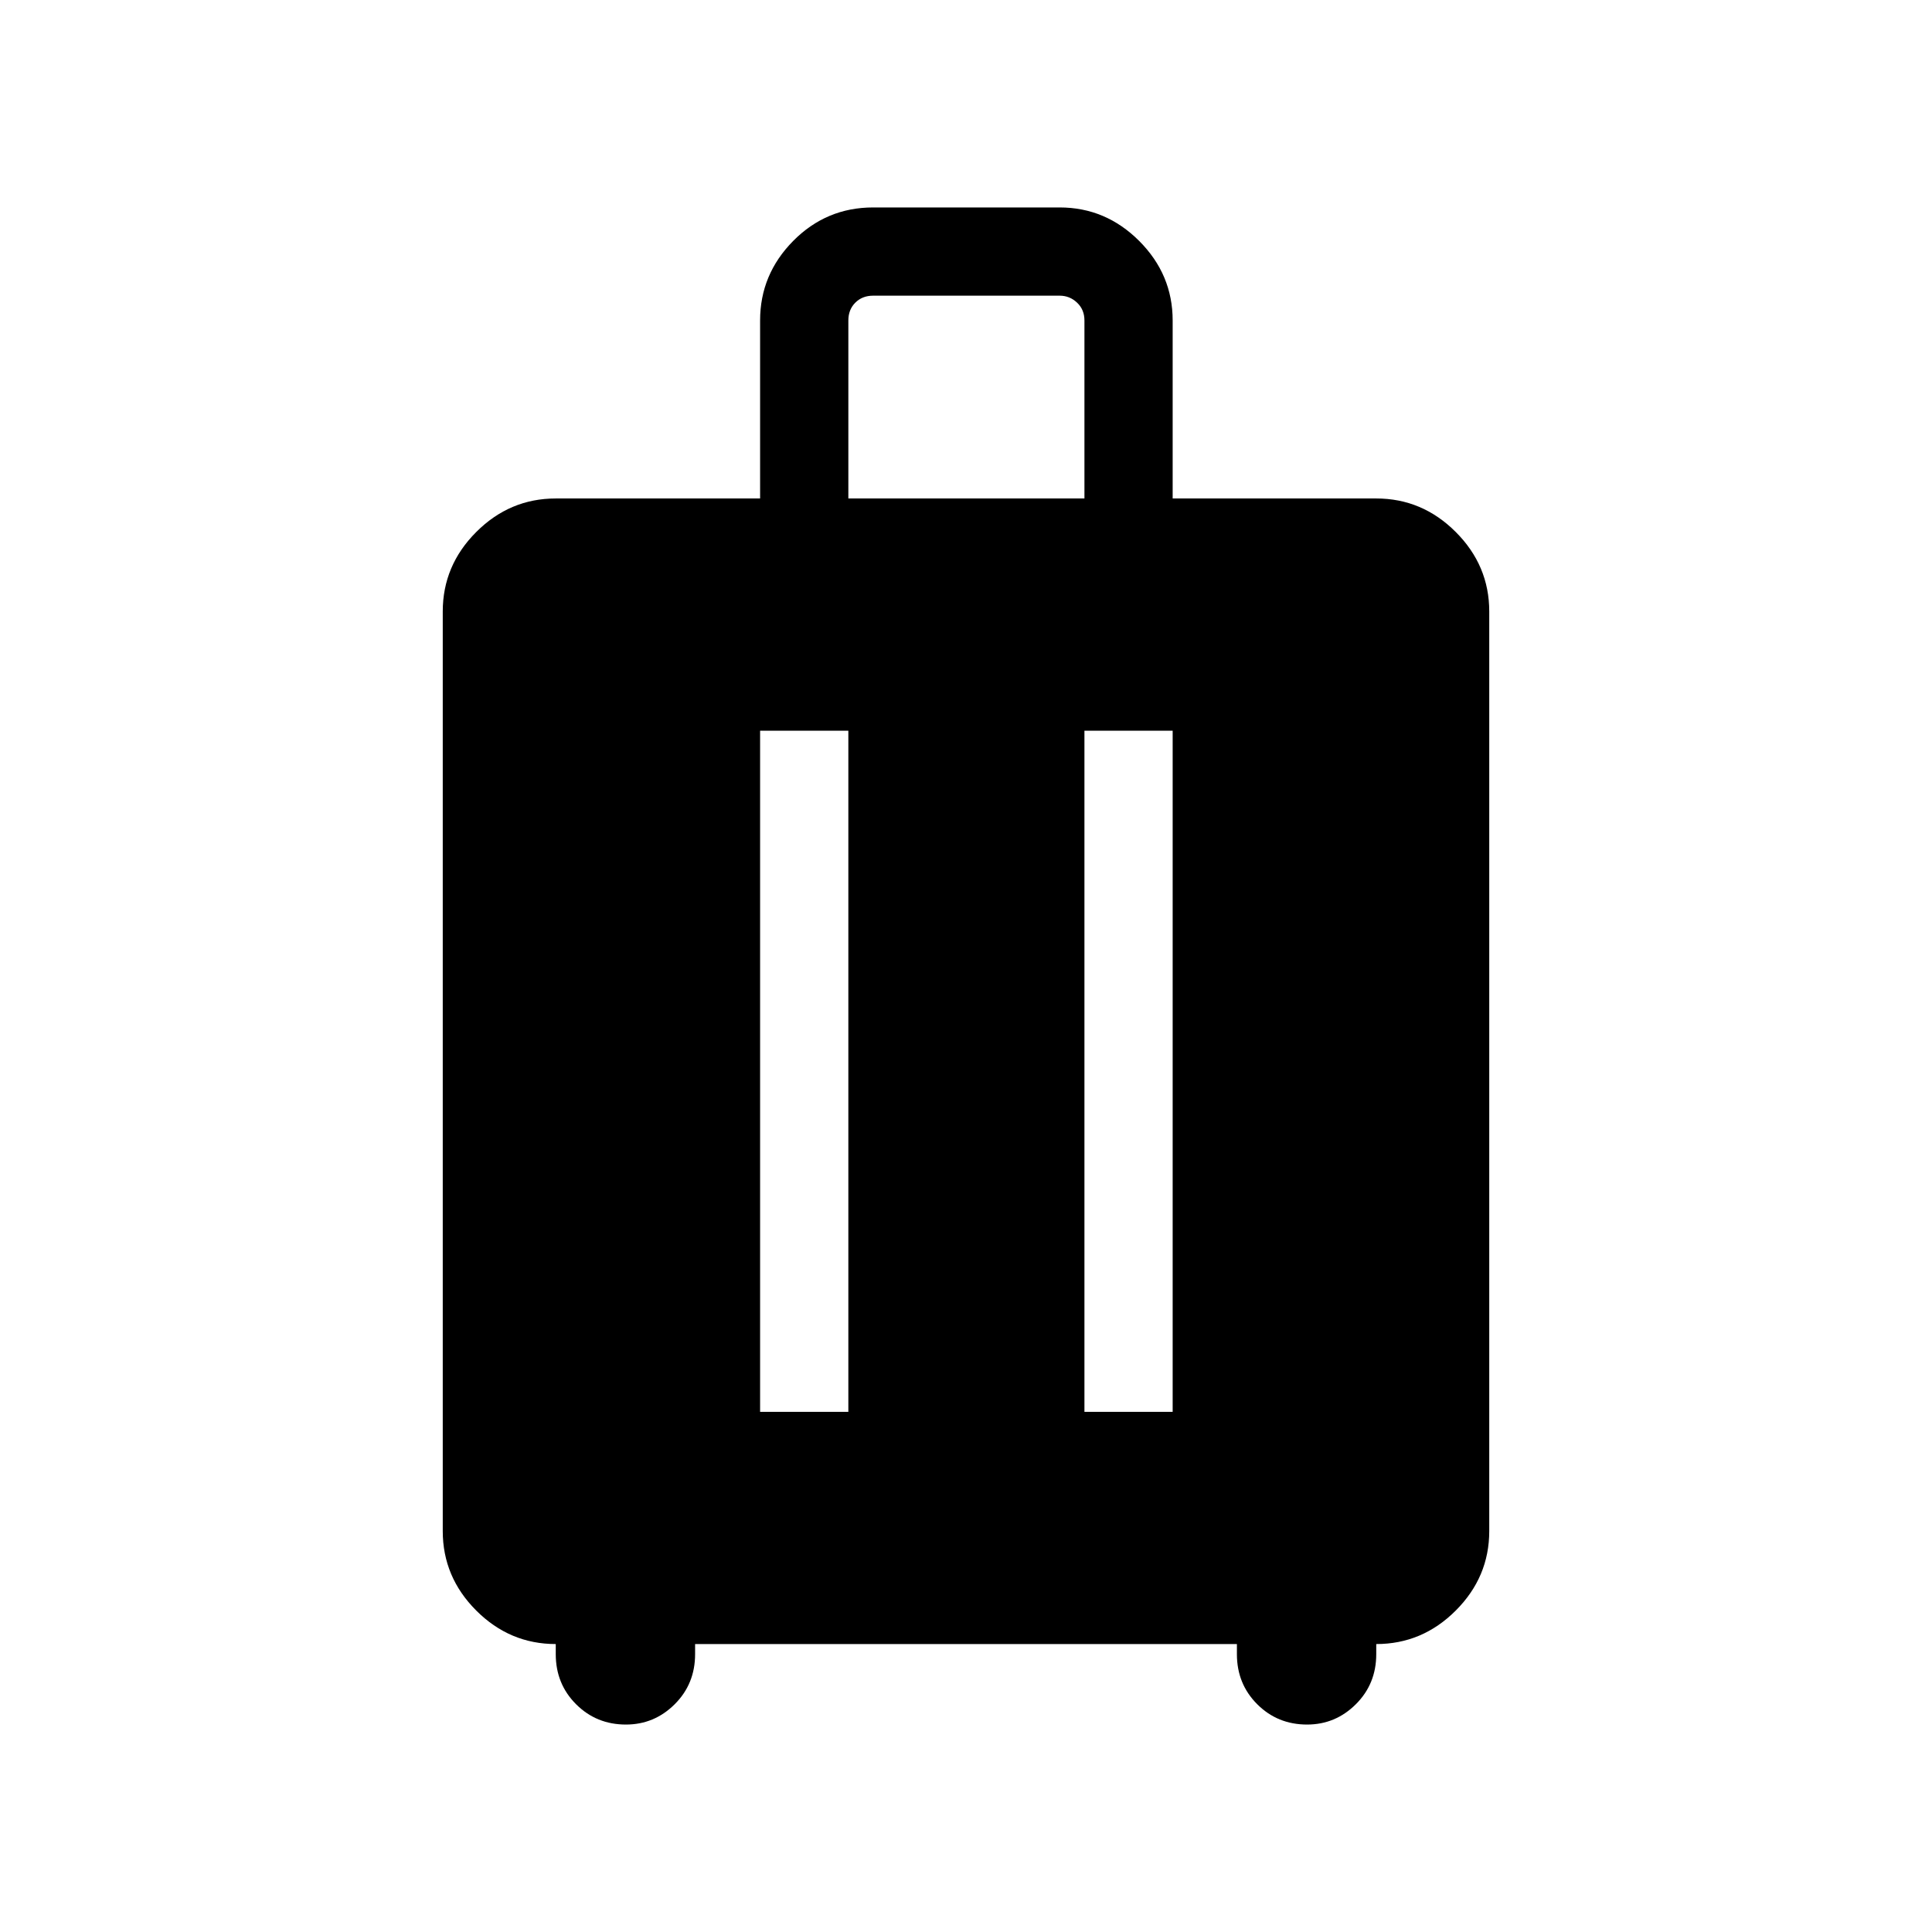 <svg xmlns="http://www.w3.org/2000/svg" height="48" viewBox="0 -960 960 960" width="48"><path d="M276.15-143.08q-22.86 0-39.5-16.64Q220-176.37 220-199.23v-456.92q0-22.87 16.65-39.51 16.64-16.65 39.5-16.65h101.54v-88.47q0-22.87 16.45-39.51 16.46-16.63 39.71-16.63h92.69q22.86 0 39.51 16.64 16.64 16.65 16.64 39.51v88.46h101.16q22.86 0 39.5 16.65Q740-679.02 740-656.15v456.92q0 22.86-16.65 39.51-16.64 16.64-39.5 16.64v5.04q0 14.77-10.14 24.87-10.13 10.09-24.23 10.09-14.67 0-24.77-10.09-10.1-10.1-10.1-24.87v-5.04H345.39v5.04q0 14.77-10.14 24.87-10.13 10.09-24.23 10.09-14.67 0-24.77-10.09-10.1-10.1-10.1-24.87v-5.04Zm101.54-115.38h43.85v-338.46h-43.85v338.46Zm161.16 0h43.84v-338.46h-43.84v338.46ZM421.54-712.31h117.31v-88.46q0-5.38-3.66-8.84-3.65-3.47-8.65-3.47h-92.69q-5.39 0-8.85 3.47-3.46 3.46-3.46 8.84v88.46Z"/></svg>